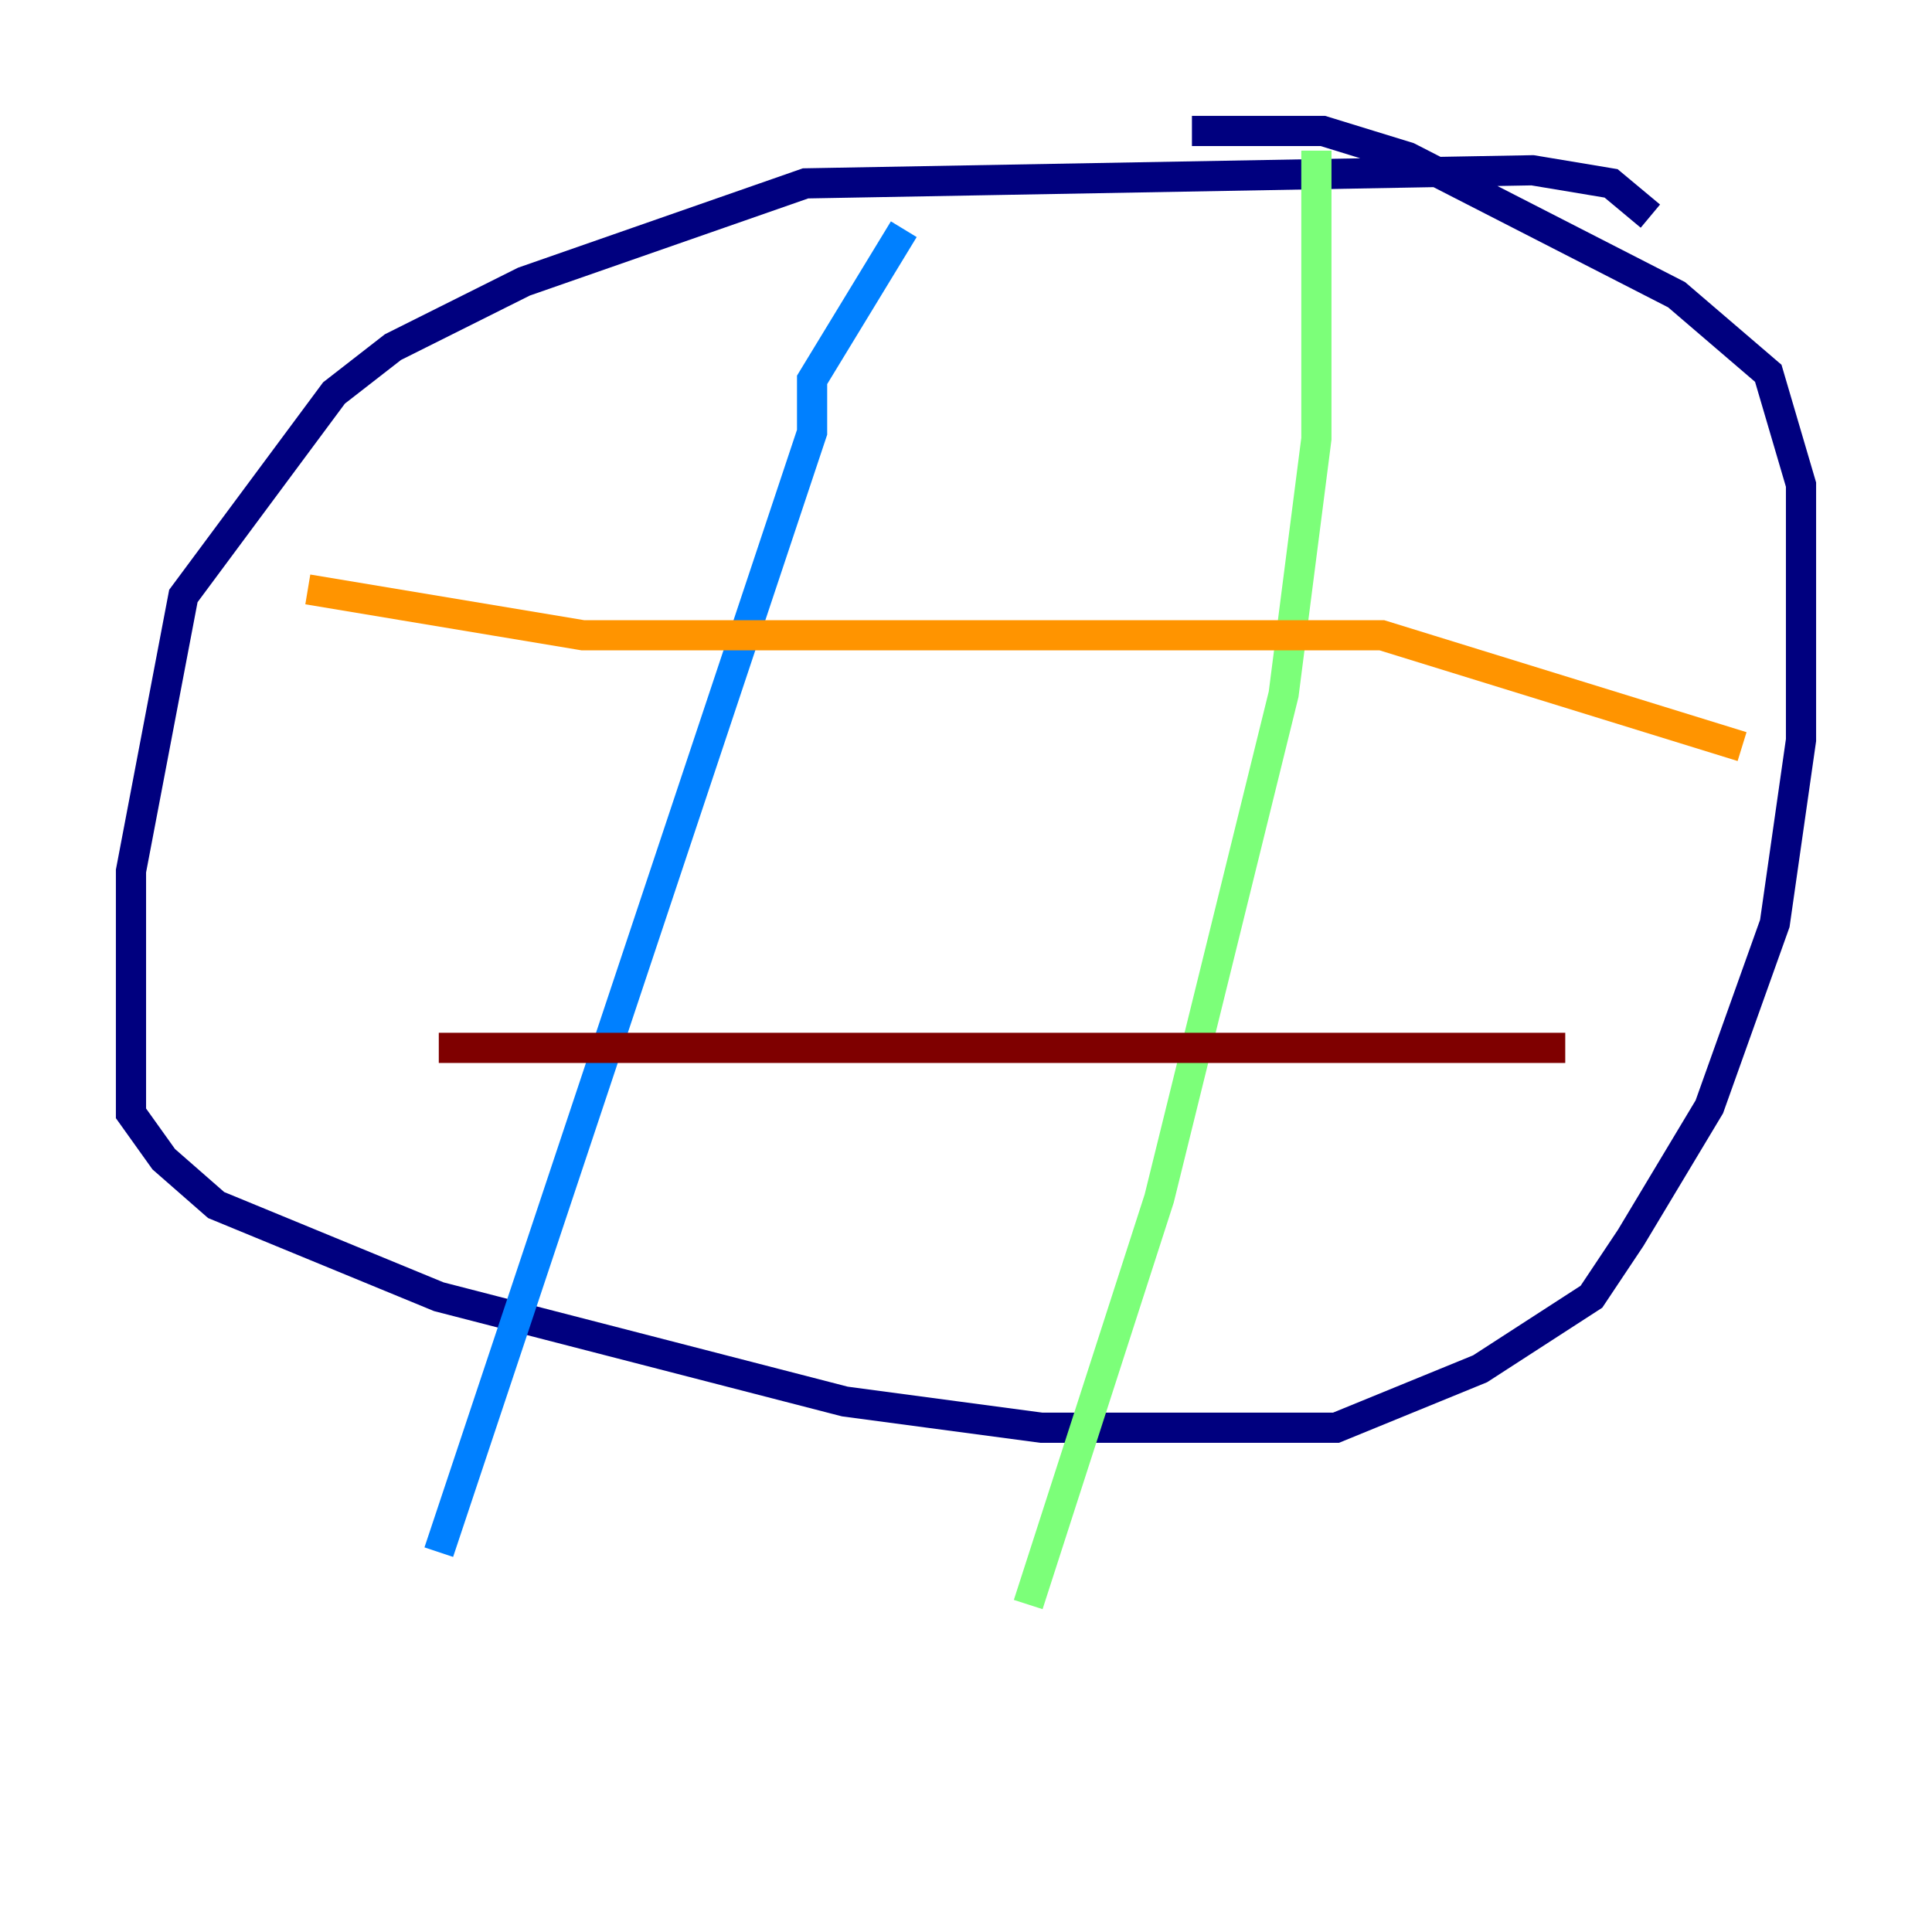<?xml version="1.0" encoding="utf-8" ?>
<svg baseProfile="tiny" height="128" version="1.2" viewBox="0,0,128,128" width="128" xmlns="http://www.w3.org/2000/svg" xmlns:ev="http://www.w3.org/2001/xml-events" xmlns:xlink="http://www.w3.org/1999/xlink"><defs /><polyline fill="none" points="109.342,14.319 106.739,12.149 101.532,11.281 53.37,12.149 34.712,18.658 26.034,22.997 22.129,26.034 12.149,39.485 8.678,57.709 8.678,73.763 10.848,76.8 14.319,79.837 29.071,85.912 55.973,92.854 68.99,94.59 88.515,94.59 98.061,90.685 105.437,85.912 108.041,82.007 113.248,73.329 117.586,61.18 119.322,49.031 119.322,32.108 117.153,24.732 111.078,19.525 93.288,10.414 87.647,8.678 78.969,8.678" stroke="#00007f" stroke-width="2" /><polyline fill="none" points="59.878,15.186 53.803,25.166 53.803,28.637 29.071,102.834" stroke="#0080ff" stroke-width="2" /><polyline fill="none" points="87.214,9.98 87.214,29.071 85.044,45.993 76.8,79.403 68.122,106.305" stroke="#7cff79" stroke-width="2" /><polyline fill="none" points="20.393,39.051 38.617,42.088 91.552,42.088 115.417,49.464" stroke="#ff9400" stroke-width="2" /><polyline fill="none" points="29.071,69.424 103.702,69.424" stroke="#7f0000" stroke-width="2" /></svg>